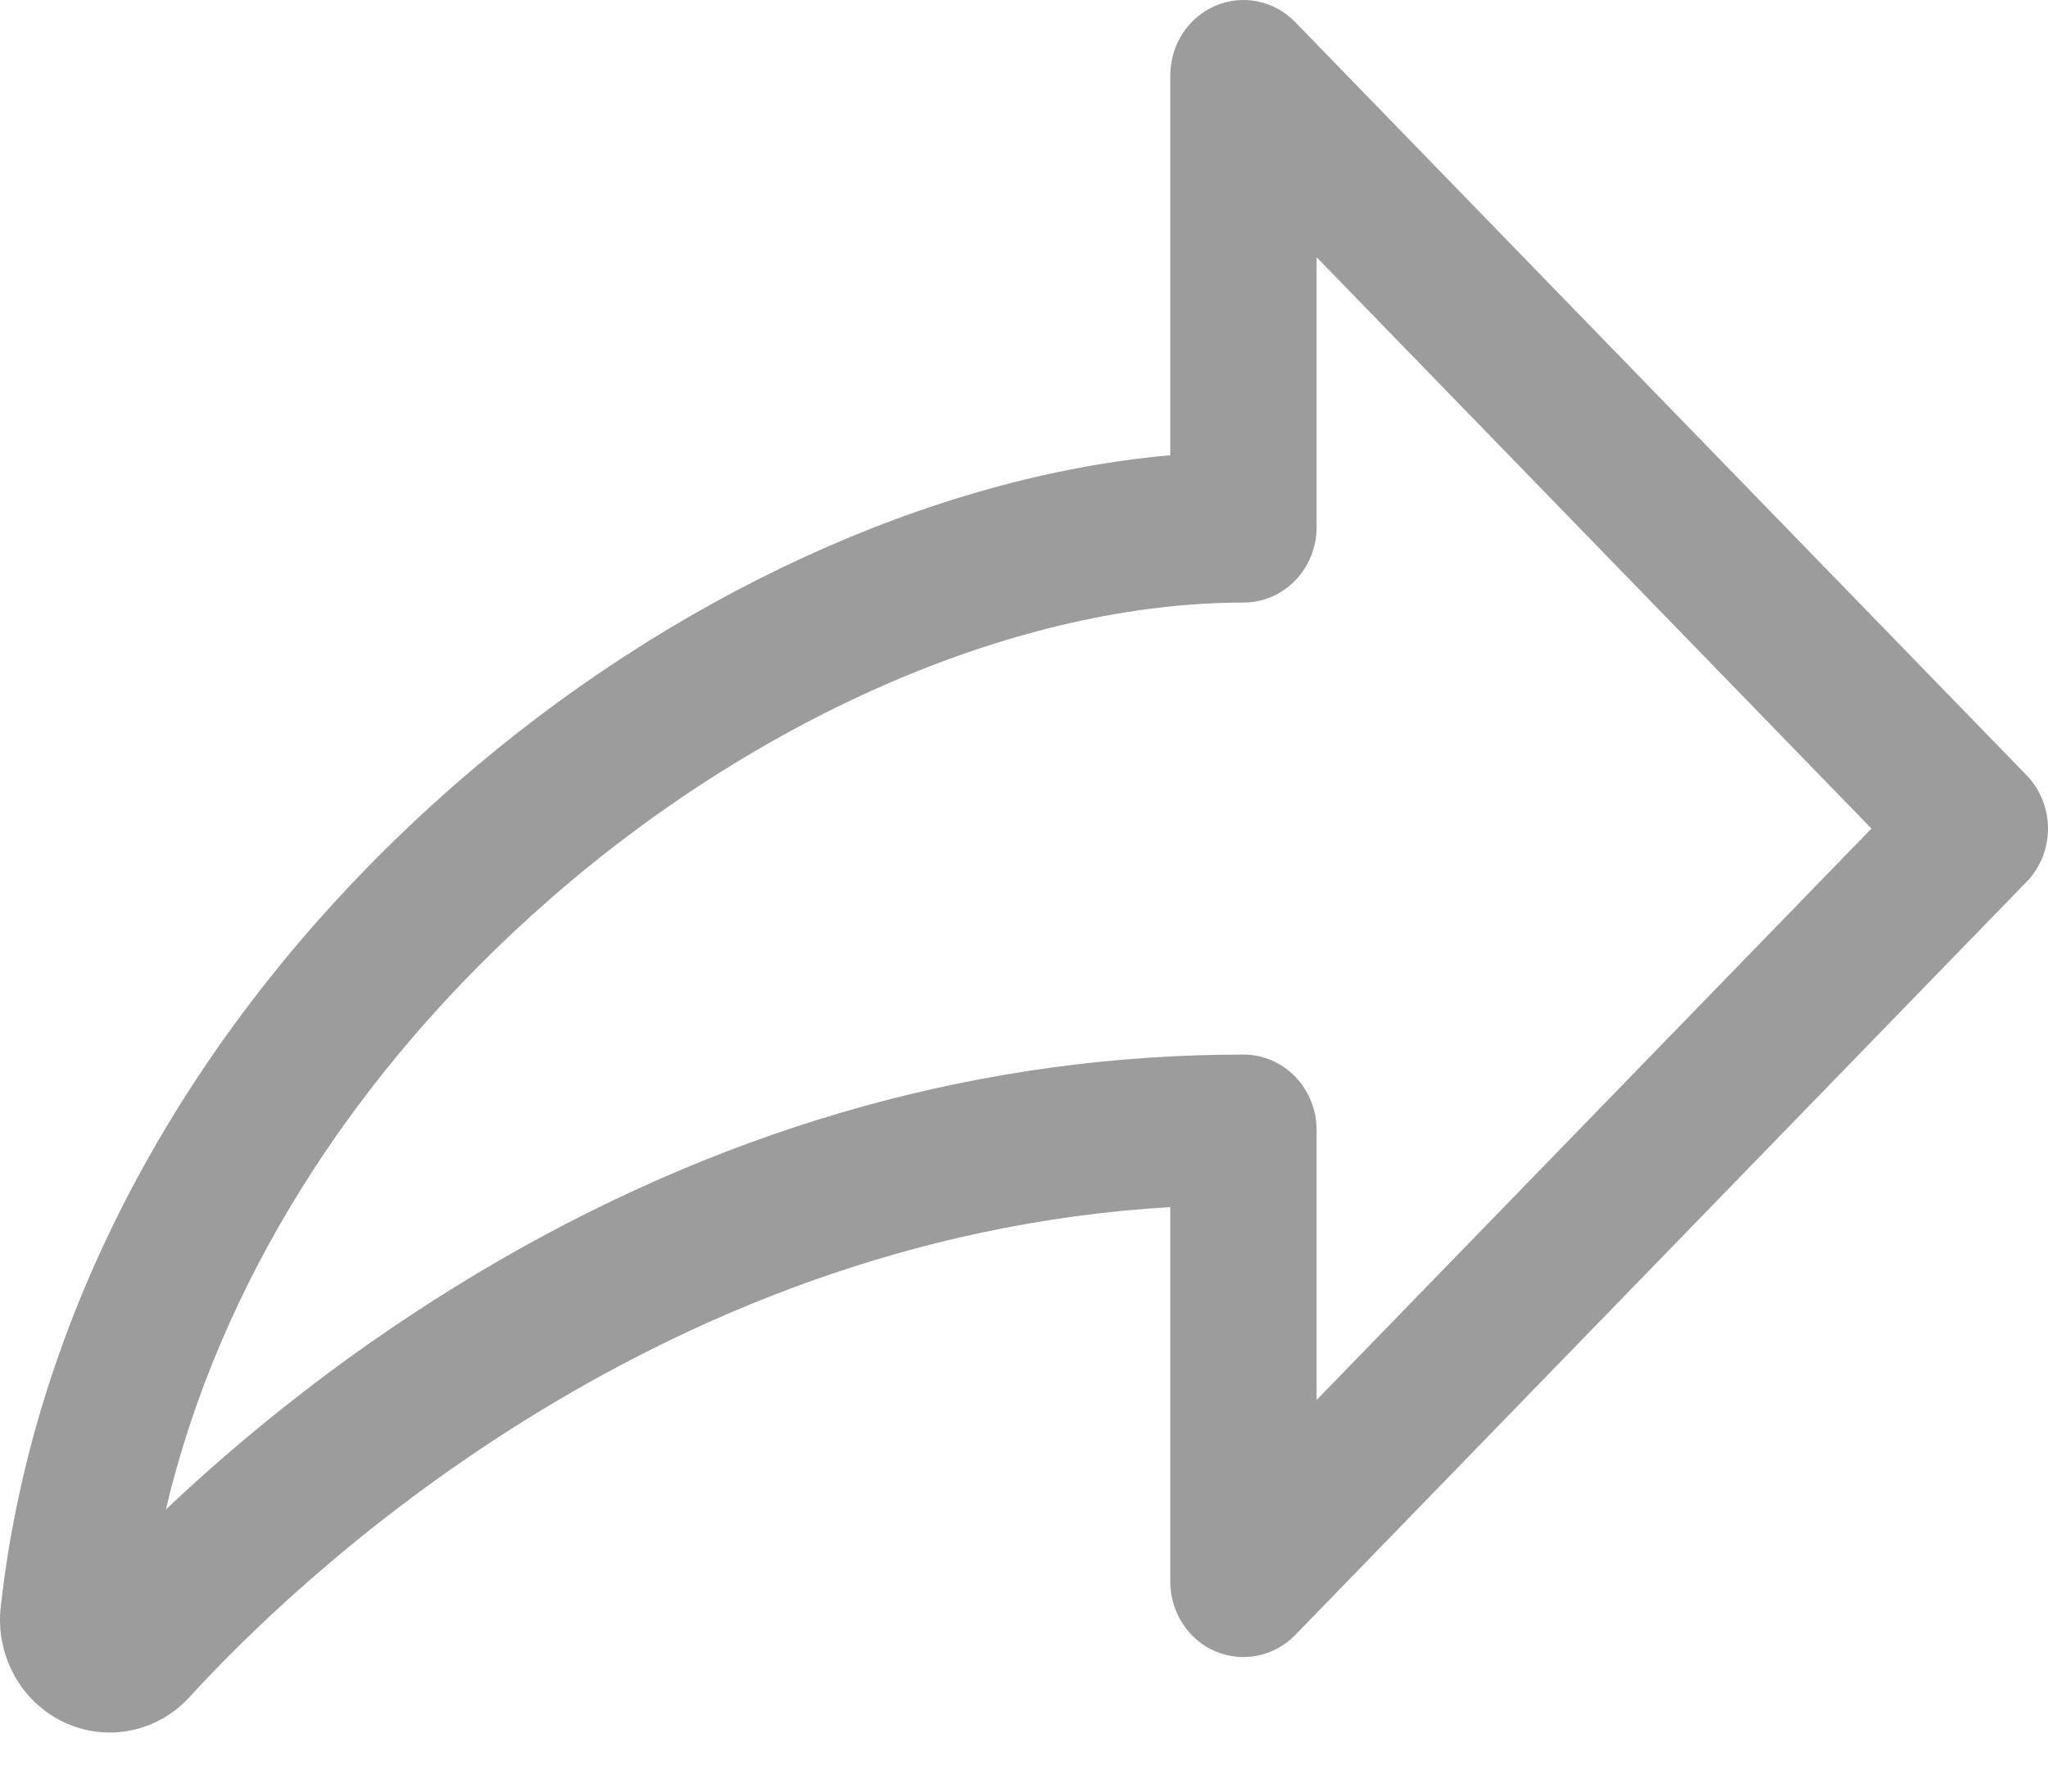 <svg width="24" height="21" viewBox="0 0 24 21" fill="none" xmlns="http://www.w3.org/2000/svg">
<path d="M23.75 9.088L15.178 0.259C15.058 0.135 14.906 0.051 14.739 0.017C14.573 -0.017 14.401 0 14.244 0.067C14.087 0.134 13.953 0.247 13.859 0.392C13.765 0.537 13.715 0.708 13.714 0.883V5.336C10.935 5.581 7.865 6.982 5.34 9.189C2.299 11.846 0.406 15.271 0.009 18.831C-0.023 19.108 0.032 19.388 0.164 19.631C0.296 19.874 0.5 20.068 0.745 20.185C0.991 20.302 1.266 20.337 1.531 20.283C1.797 20.23 2.039 20.092 2.224 19.889C3.403 18.596 7.597 14.509 13.714 14.149V18.541C13.715 18.716 13.765 18.886 13.859 19.031C13.953 19.177 14.087 19.29 14.244 19.356C14.401 19.423 14.573 19.441 14.739 19.406C14.906 19.372 15.058 19.288 15.178 19.165L23.75 10.335C23.91 10.17 24 9.946 24 9.712C24 9.478 23.91 9.254 23.75 9.088ZM15.429 16.41V13.243C15.429 13.009 15.338 12.785 15.178 12.619C15.017 12.454 14.799 12.361 14.572 12.361C11.563 12.361 8.633 13.169 5.862 14.767C4.451 15.583 3.136 16.566 1.944 17.693C2.565 15.062 4.131 12.56 6.449 10.535C8.937 8.362 11.973 7.063 14.572 7.063C14.799 7.063 15.017 6.97 15.178 6.804C15.338 6.639 15.429 6.414 15.429 6.18V3.015L21.931 9.712L15.429 16.41Z" fill="#9C9C9C"/>
</svg>
